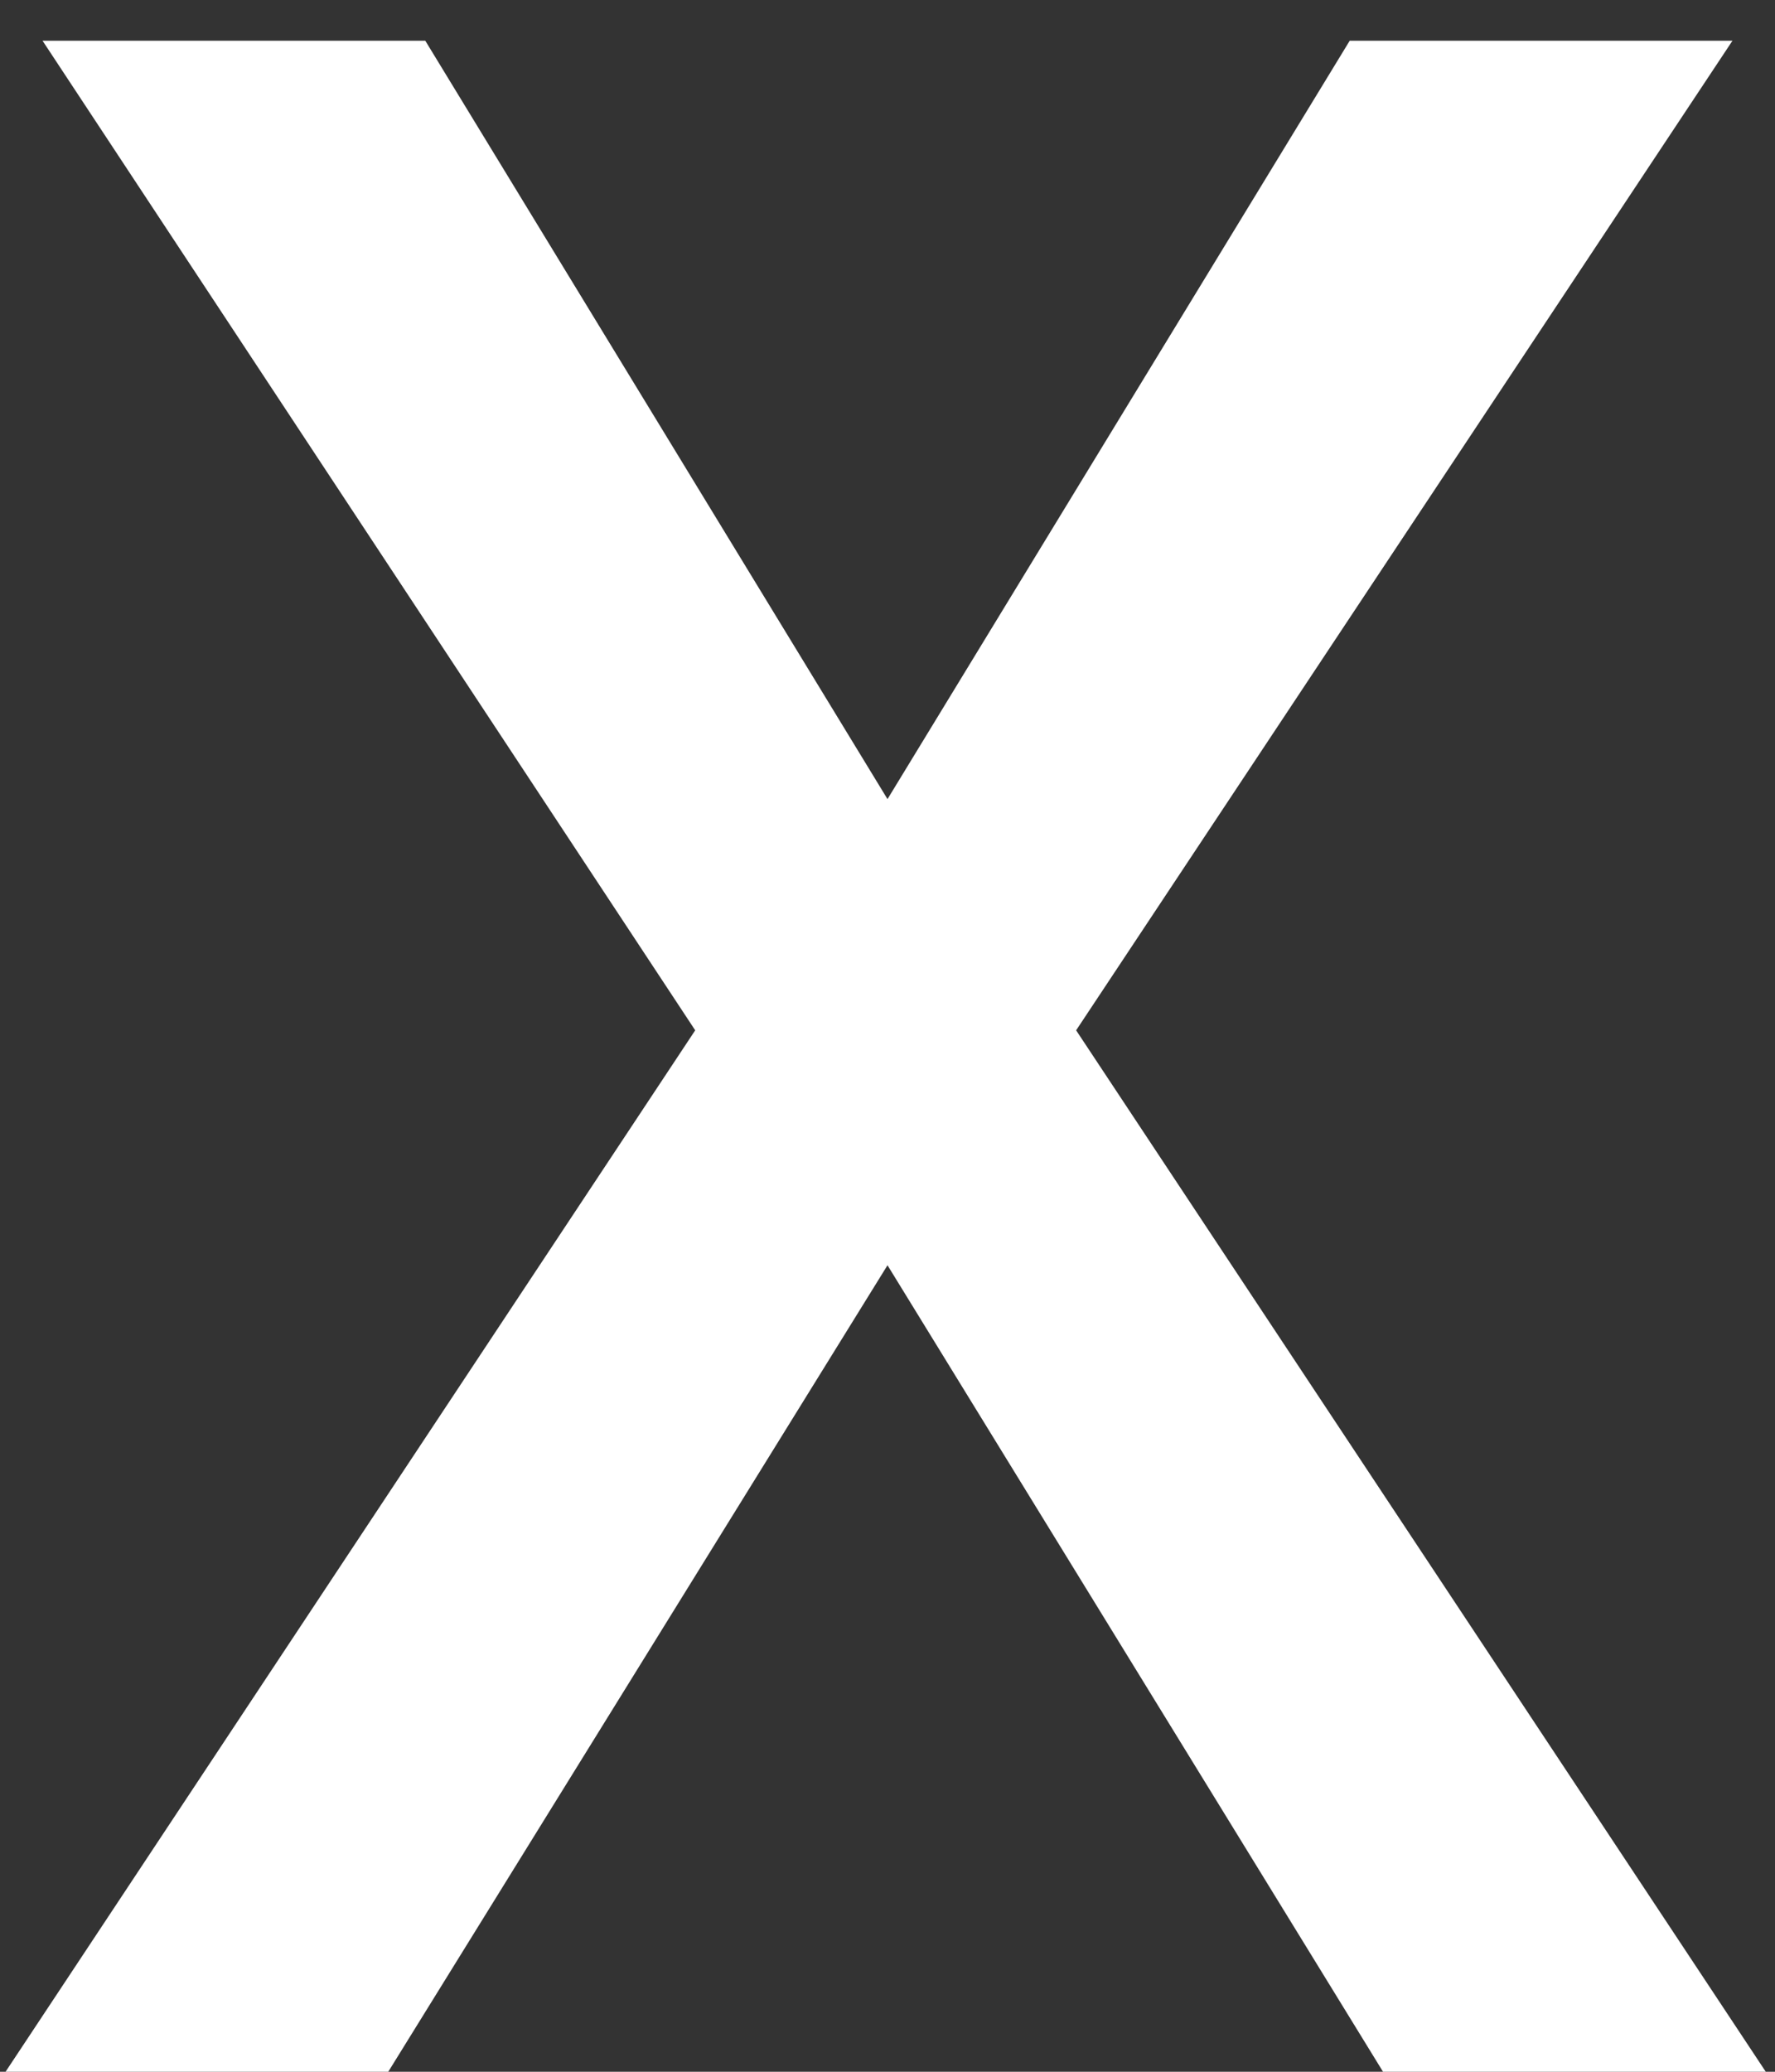 <svg width="30" height="35" viewBox="0 0 30 35" fill="none" xmlns="http://www.w3.org/2000/svg">
<rect x="0" y="0" width="30" height="35" fill="#333333" stroke="none"/>
<path d="M11.75 17.406L0.719 0.688H7.188L15 13.5L22.812 0.688H29.281L18.188 17.406L29.844 35H23.375L15 21.375L6.562 35H0.094L11.75 17.406Z" fill="white"/>
</svg>
